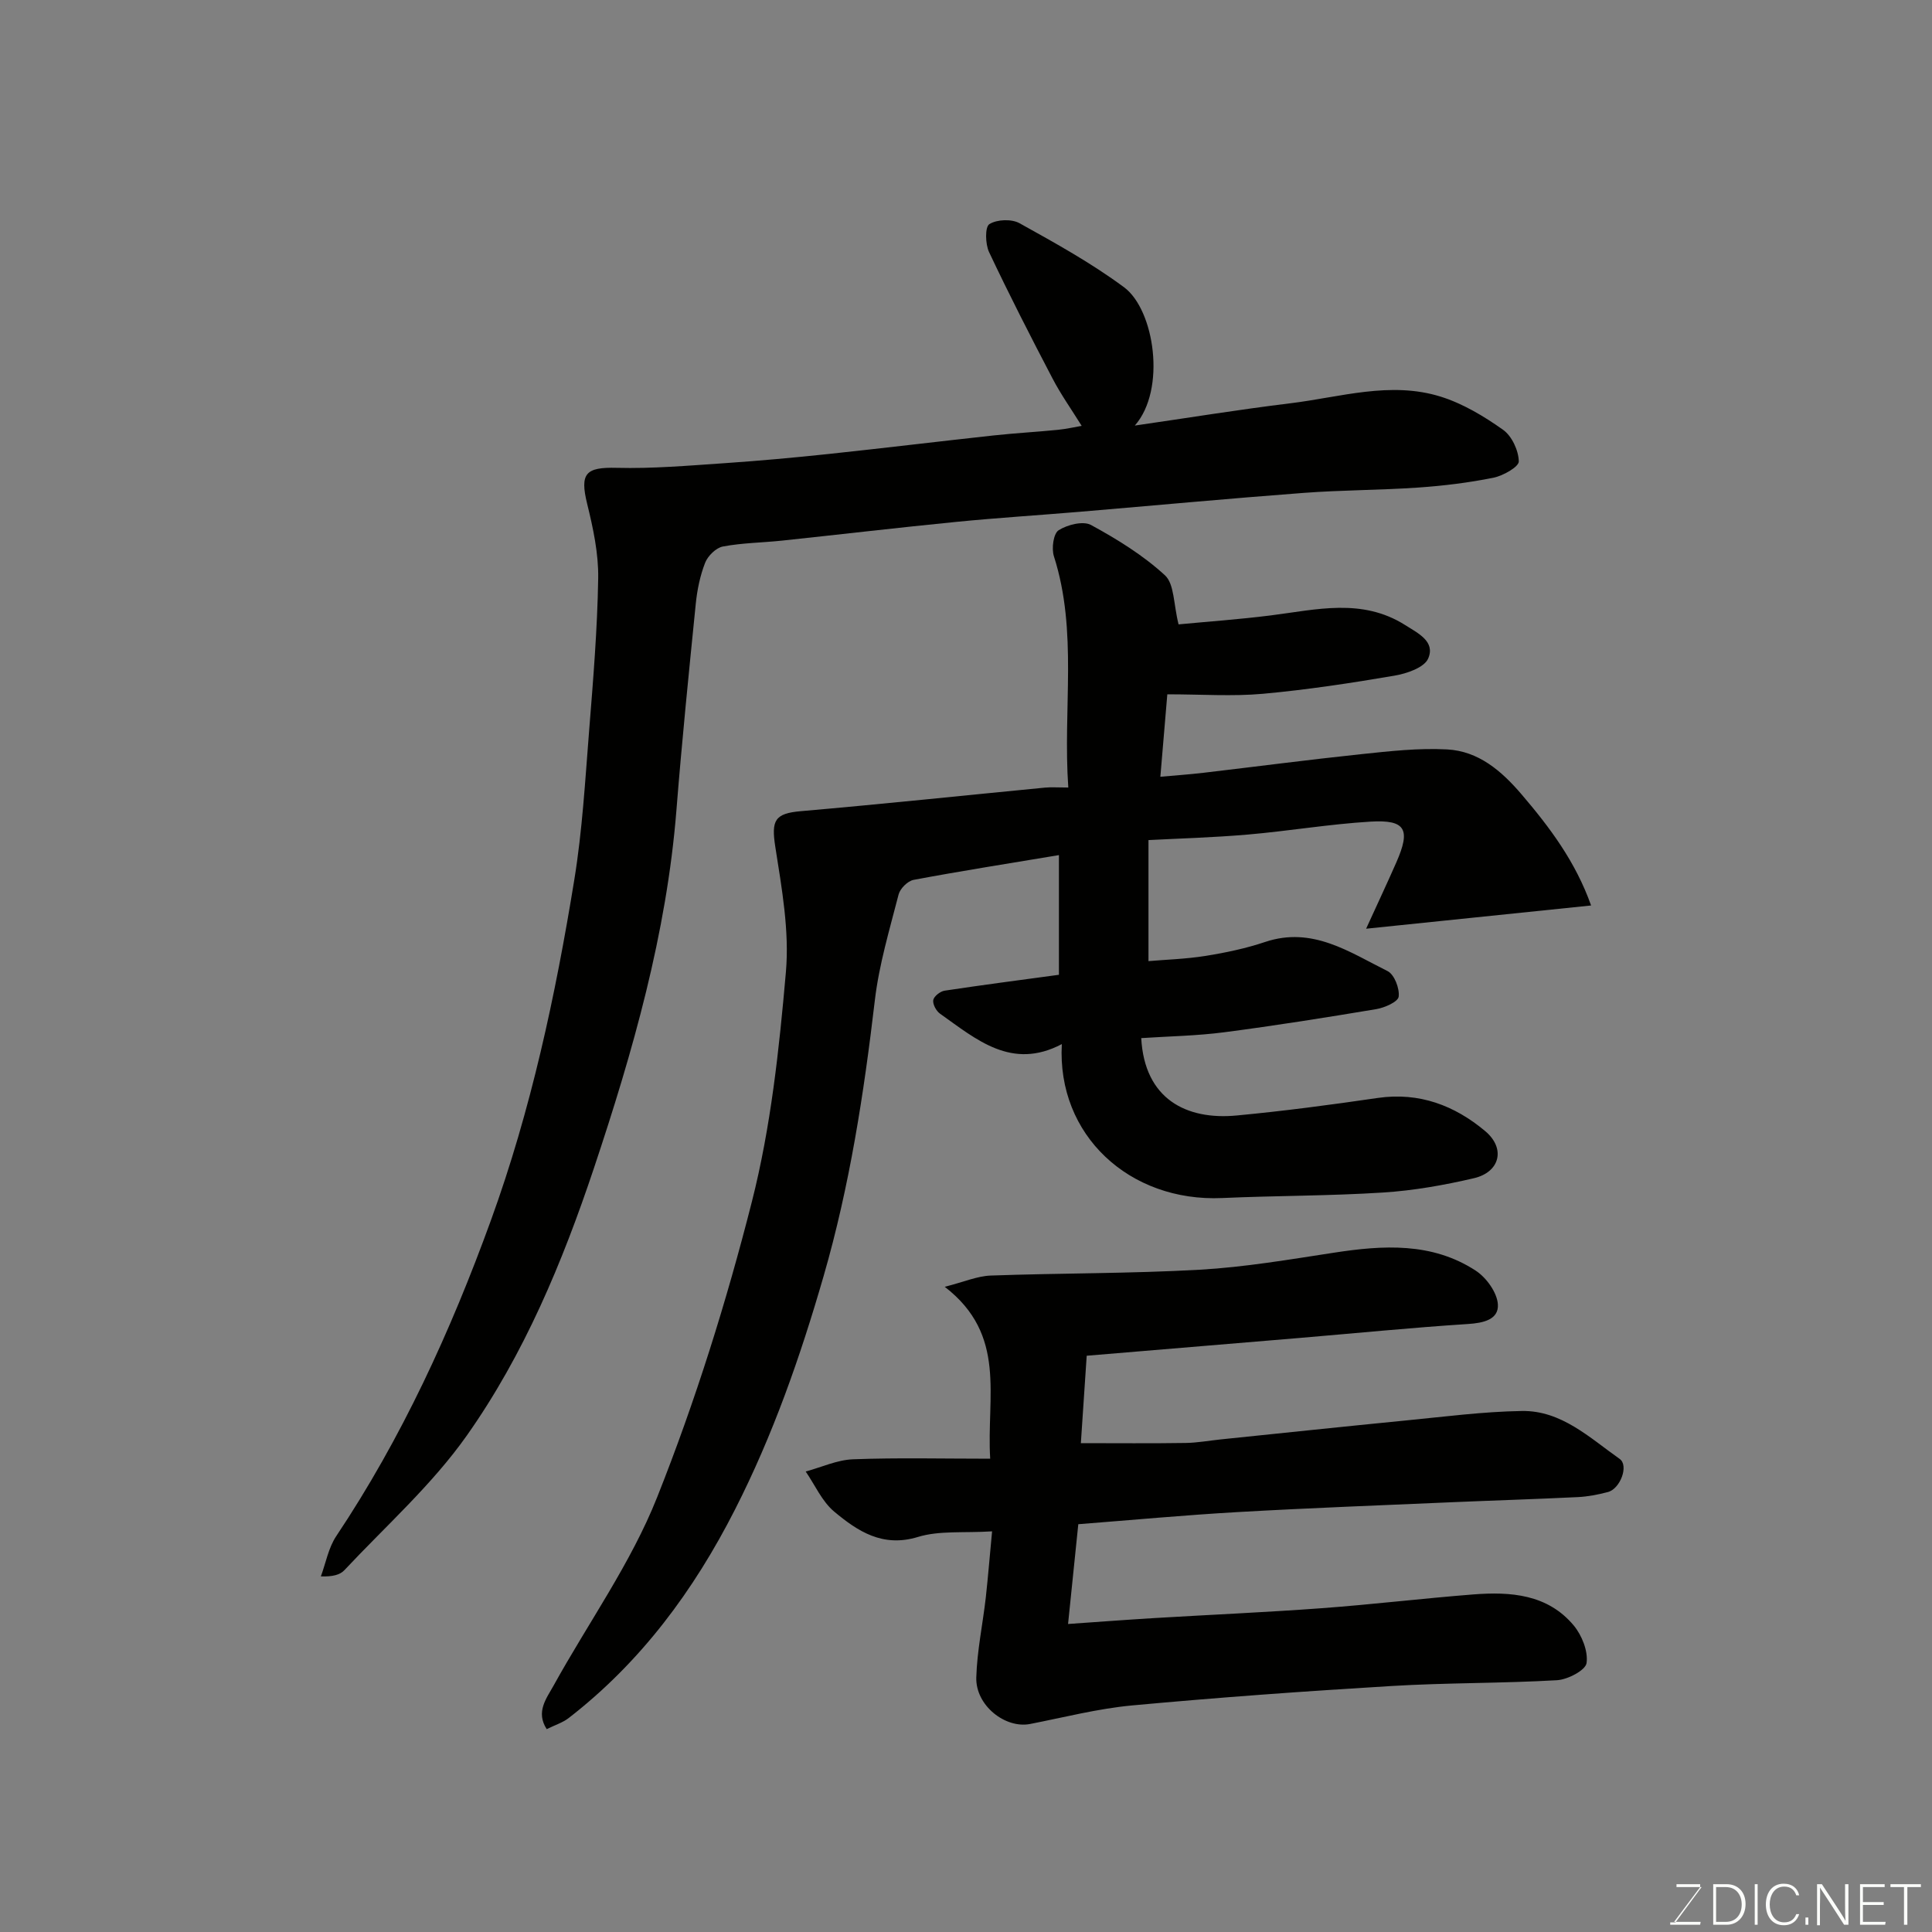 <svg enable-background="new 0 0 400 400" viewBox="0 0 400 400" xmlns="http://www.w3.org/2000/svg"><rect x="0" y="0" width="400" height="400" fill="#808080" stroke="none"/><path d="m221.18 163.05c-1.15-16.36 2.01-32.3-2.98-47.88-.52-1.62-.1-4.71.98-5.39 1.81-1.15 5.08-1.98 6.72-1.08 5.41 2.95 10.79 6.27 15.29 10.41 1.96 1.8 1.76 5.96 2.82 10.16 5.88-.56 12.53-1.03 19.12-1.86 9.42-1.19 18.85-3.65 27.79 2 2.69 1.71 6.3 3.41 4.77 6.93-.81 1.88-4.44 3.12-6.99 3.55-9.02 1.54-18.1 2.92-27.21 3.75-6.3.57-12.7.11-19.81.11-.38 4.54-.89 10.52-1.44 17.07 2.93-.27 5.92-.47 8.9-.82 10.9-1.28 21.78-2.71 32.7-3.86 5.9-.62 11.89-1.3 17.78-.98 6.49.35 11.24 4.43 15.4 9.3 5.85 6.85 11.18 13.94 14.4 23.01-15.69 1.62-30.86 3.19-46.58 4.81 2.27-4.98 4.32-9.33 6.25-13.72 3.02-6.86 1.94-8.89-5.36-8.45-8.5.51-16.94 1.95-25.42 2.68-7.23.62-14.49.82-20.53 1.14v25.06c3.56-.31 7.73-.43 11.82-1.08 4.17-.67 8.35-1.55 12.34-2.89 9.77-3.27 17.43 2.1 25.35 6.04 1.39.69 2.51 3.6 2.29 5.29-.14 1.07-2.91 2.29-4.64 2.58-10.47 1.75-20.96 3.42-31.49 4.79-5.68.74-11.44.83-17.17 1.21.68 12.6 9.32 17.01 19.76 16.02 9.76-.92 19.49-2.21 29.2-3.63 8.6-1.25 15.95 1.57 22.26 6.87 4.29 3.61 3.03 8.5-2.36 9.75-6.17 1.44-12.5 2.56-18.81 2.96-11.07.71-22.2.64-33.29 1.14-19.18.86-34.25-13.01-33.2-31.87-10.39 5.47-17.69-.97-25.22-6.3-.79-.56-1.54-1.96-1.4-2.81.13-.78 1.44-1.81 2.34-1.95 7.93-1.2 15.88-2.23 23.68-3.29 0-8.22 0-16.37 0-24.78-10.56 1.76-20.36 3.3-30.1 5.13-1.21.23-2.79 1.8-3.1 3.04-1.86 7.24-4.04 14.48-4.91 21.87-2.27 19.32-5.2 38.43-10.63 57.19-4.81 16.64-10.47 32.84-18.34 48.29-8.53 16.76-19.46 31.55-34.42 43.14-1.24.96-2.84 1.45-4.55 2.3-2.32-3.58-.04-6.37 1.42-9.01 7.18-13 16.01-25.31 21.44-38.99 7.91-19.89 14.36-40.5 19.63-61.25 3.92-15.44 5.64-31.55 7.03-47.48.75-8.53-.85-17.36-2.19-25.93-.86-5.51-.13-6.93 5.32-7.4 16.84-1.46 33.65-3.24 50.48-4.87 1.31-.13 2.65-.02 4.86-.02z" fill="#010100"/><path d="m234.95 88.11c11.19-1.62 21.65-3.33 32.17-4.61 10.36-1.26 20.76-4.64 31.19-1.37 4.58 1.44 8.93 4.05 12.88 6.85 1.82 1.29 3.21 4.28 3.26 6.54.03 1.13-3.25 2.99-5.26 3.39-5.11 1.03-10.33 1.67-15.53 2.03-7.92.55-15.87.51-23.79 1.11-15.41 1.16-30.8 2.6-46.2 3.9-8.53.72-17.07 1.25-25.58 2.09-12.07 1.19-24.13 2.61-36.19 3.89-4.08.43-8.23.46-12.24 1.22-1.42.27-3.11 1.94-3.67 3.36-1.05 2.69-1.65 5.63-1.94 8.51-1.43 14.22-2.87 28.44-4 42.68-2.03 25.56-9.02 49.99-17.07 74.11-6.52 19.51-14.47 38.6-26.35 55.43-7.19 10.18-16.75 18.69-25.34 27.86-.91.97-2.46 1.35-4.86 1.28 1.03-2.79 1.57-5.92 3.18-8.33 13.59-20.36 23.69-42.43 32.01-65.34 8.31-22.87 13.39-46.6 17.28-70.55 1.66-10.18 2.25-20.55 3.07-30.85.84-10.52 1.71-21.05 1.88-31.59.08-5.14-1.05-10.39-2.29-15.43-1.54-6.29-.31-7.6 6.13-7.43 7.42.19 14.86-.46 22.28-.96 7.21-.49 14.41-1.15 21.6-1.91 11.4-1.21 22.79-2.6 34.19-3.84 4.41-.48 8.85-.72 13.27-1.16 1.79-.18 3.56-.59 4.92-.82-2.17-3.49-4.32-6.52-6.02-9.78-4.53-8.66-8.99-17.37-13.16-26.21-.78-1.66-.86-5.18.06-5.77 1.55-.99 4.6-1.11 6.24-.2 7.4 4.11 14.88 8.24 21.66 13.27 6.3 4.67 8.78 21.18 2.22 28.63z" fill="#010100"/><path d="m205.4 317.05c-5.89.37-10.91-.2-15.35 1.16-7.31 2.23-12.46-1.18-17.33-5.24-2.53-2.11-3.98-5.5-5.91-8.31 3.26-.88 6.5-2.4 9.79-2.53 9.24-.35 18.5-.12 28.41-.12-.8-12.95 3.56-25.58-9.41-35.59 3.97-1.01 6.73-2.23 9.53-2.33 14.43-.52 28.89-.4 43.29-1.21 9.28-.53 18.52-2.11 27.74-3.52 10.2-1.57 20.31-2.2 29.38 3.72 2.2 1.44 4.43 4.53 4.58 6.99.19 3.12-2.98 3.85-6.18 4.05-11.64.75-23.26 1.91-34.89 2.89-14.78 1.25-29.55 2.47-44.06 3.68-.38 5.6-.78 11.57-1.21 18.1 7.5 0 14.58.07 21.66-.04 2.45-.03 4.89-.49 7.34-.74 12.73-1.31 25.46-2.66 38.2-3.91 8.02-.78 16.05-1.84 24.09-1.97 8.19-.14 14.06 5.55 20.26 9.92 1.95 1.37.12 6.2-2.43 6.86-2.04.54-4.16.95-6.26 1.05-8.6.42-17.2.68-25.8 1.05-14.87.65-29.75 1.2-44.61 2.05-10.85.62-21.69 1.63-32.98 2.51-.65 6.32-1.33 12.95-2.12 20.66 6.02-.42 11.97-.87 17.92-1.23 11.53-.69 23.08-1.19 34.6-2.04 10.47-.77 20.91-2.03 31.38-2.85 7.72-.6 15.37-.05 20.78 6.41 1.7 2.04 3.02 5.34 2.67 7.8-.21 1.49-3.9 3.42-6.12 3.55-11.4.66-22.85.51-34.26 1.2-17.92 1.07-35.83 2.37-53.7 4.02-7.1.66-14.1 2.47-21.12 3.84-5.17 1.01-11.32-3.85-11.15-9.63.16-5.54 1.34-11.04 1.97-16.57.48-4.37.83-8.76 1.3-13.68z" fill="#010100"/><g fill="#fbfcfa"><path d="m346.9 398 5.4-7.3h-5.2v-.6h4.9v.6l-5.4 7.2h5.5l-.1.6h-6.2v-.5z"/><path d="m354.7 390.1h2.8c2.3 0 3.9 1.6 3.9 4.1s-1.6 4.3-3.9 4.3h-2.8zm.6 7.8h2c2.2 0 3.3-1.6 3.3-3.6 0-1.8-1-3.6-3.3-3.6h-2z"/><path d="m363.9 390.1v8.4h-.6v-8.4z"/><path d="m372.5 396.3c-.4 1.3-1.4 2.3-3.2 2.3-2.4 0-3.7-1.9-3.7-4.3 0-2.3 1.2-4.3 3.7-4.3 1.8 0 2.9 1 3.2 2.4h-.6c-.4-1.1-1.1-1.8-2.5-1.8-2.1 0-3 1.9-3 3.7s.9 3.7 3 3.7c1.4 0 2.1-.7 2.5-1.7z"/><path d="m373.8 398.5v-1.5h.6v1.5z"/><path d="m376.2 398.5v-8.4h1c1.3 2 4.4 6.6 4.9 7.6-.1-1.2-.1-2.4-.1-3.8v-3.8h.7v8.4h-.9c-1.2-1.9-4.4-6.8-5-7.7.1 1.1 0 2.3 0 3.9v3.9h-.6z"/><path d="m390 394.4h-4.3v3.5h4.7l-.1.6h-5.2v-8.4h5.1v.6h-4.5v3.1h4.3z"/><path d="m394.2 390.7h-2.8v-.6h6.3v.6h-2.8v7.8h-.7z"/></g></svg>